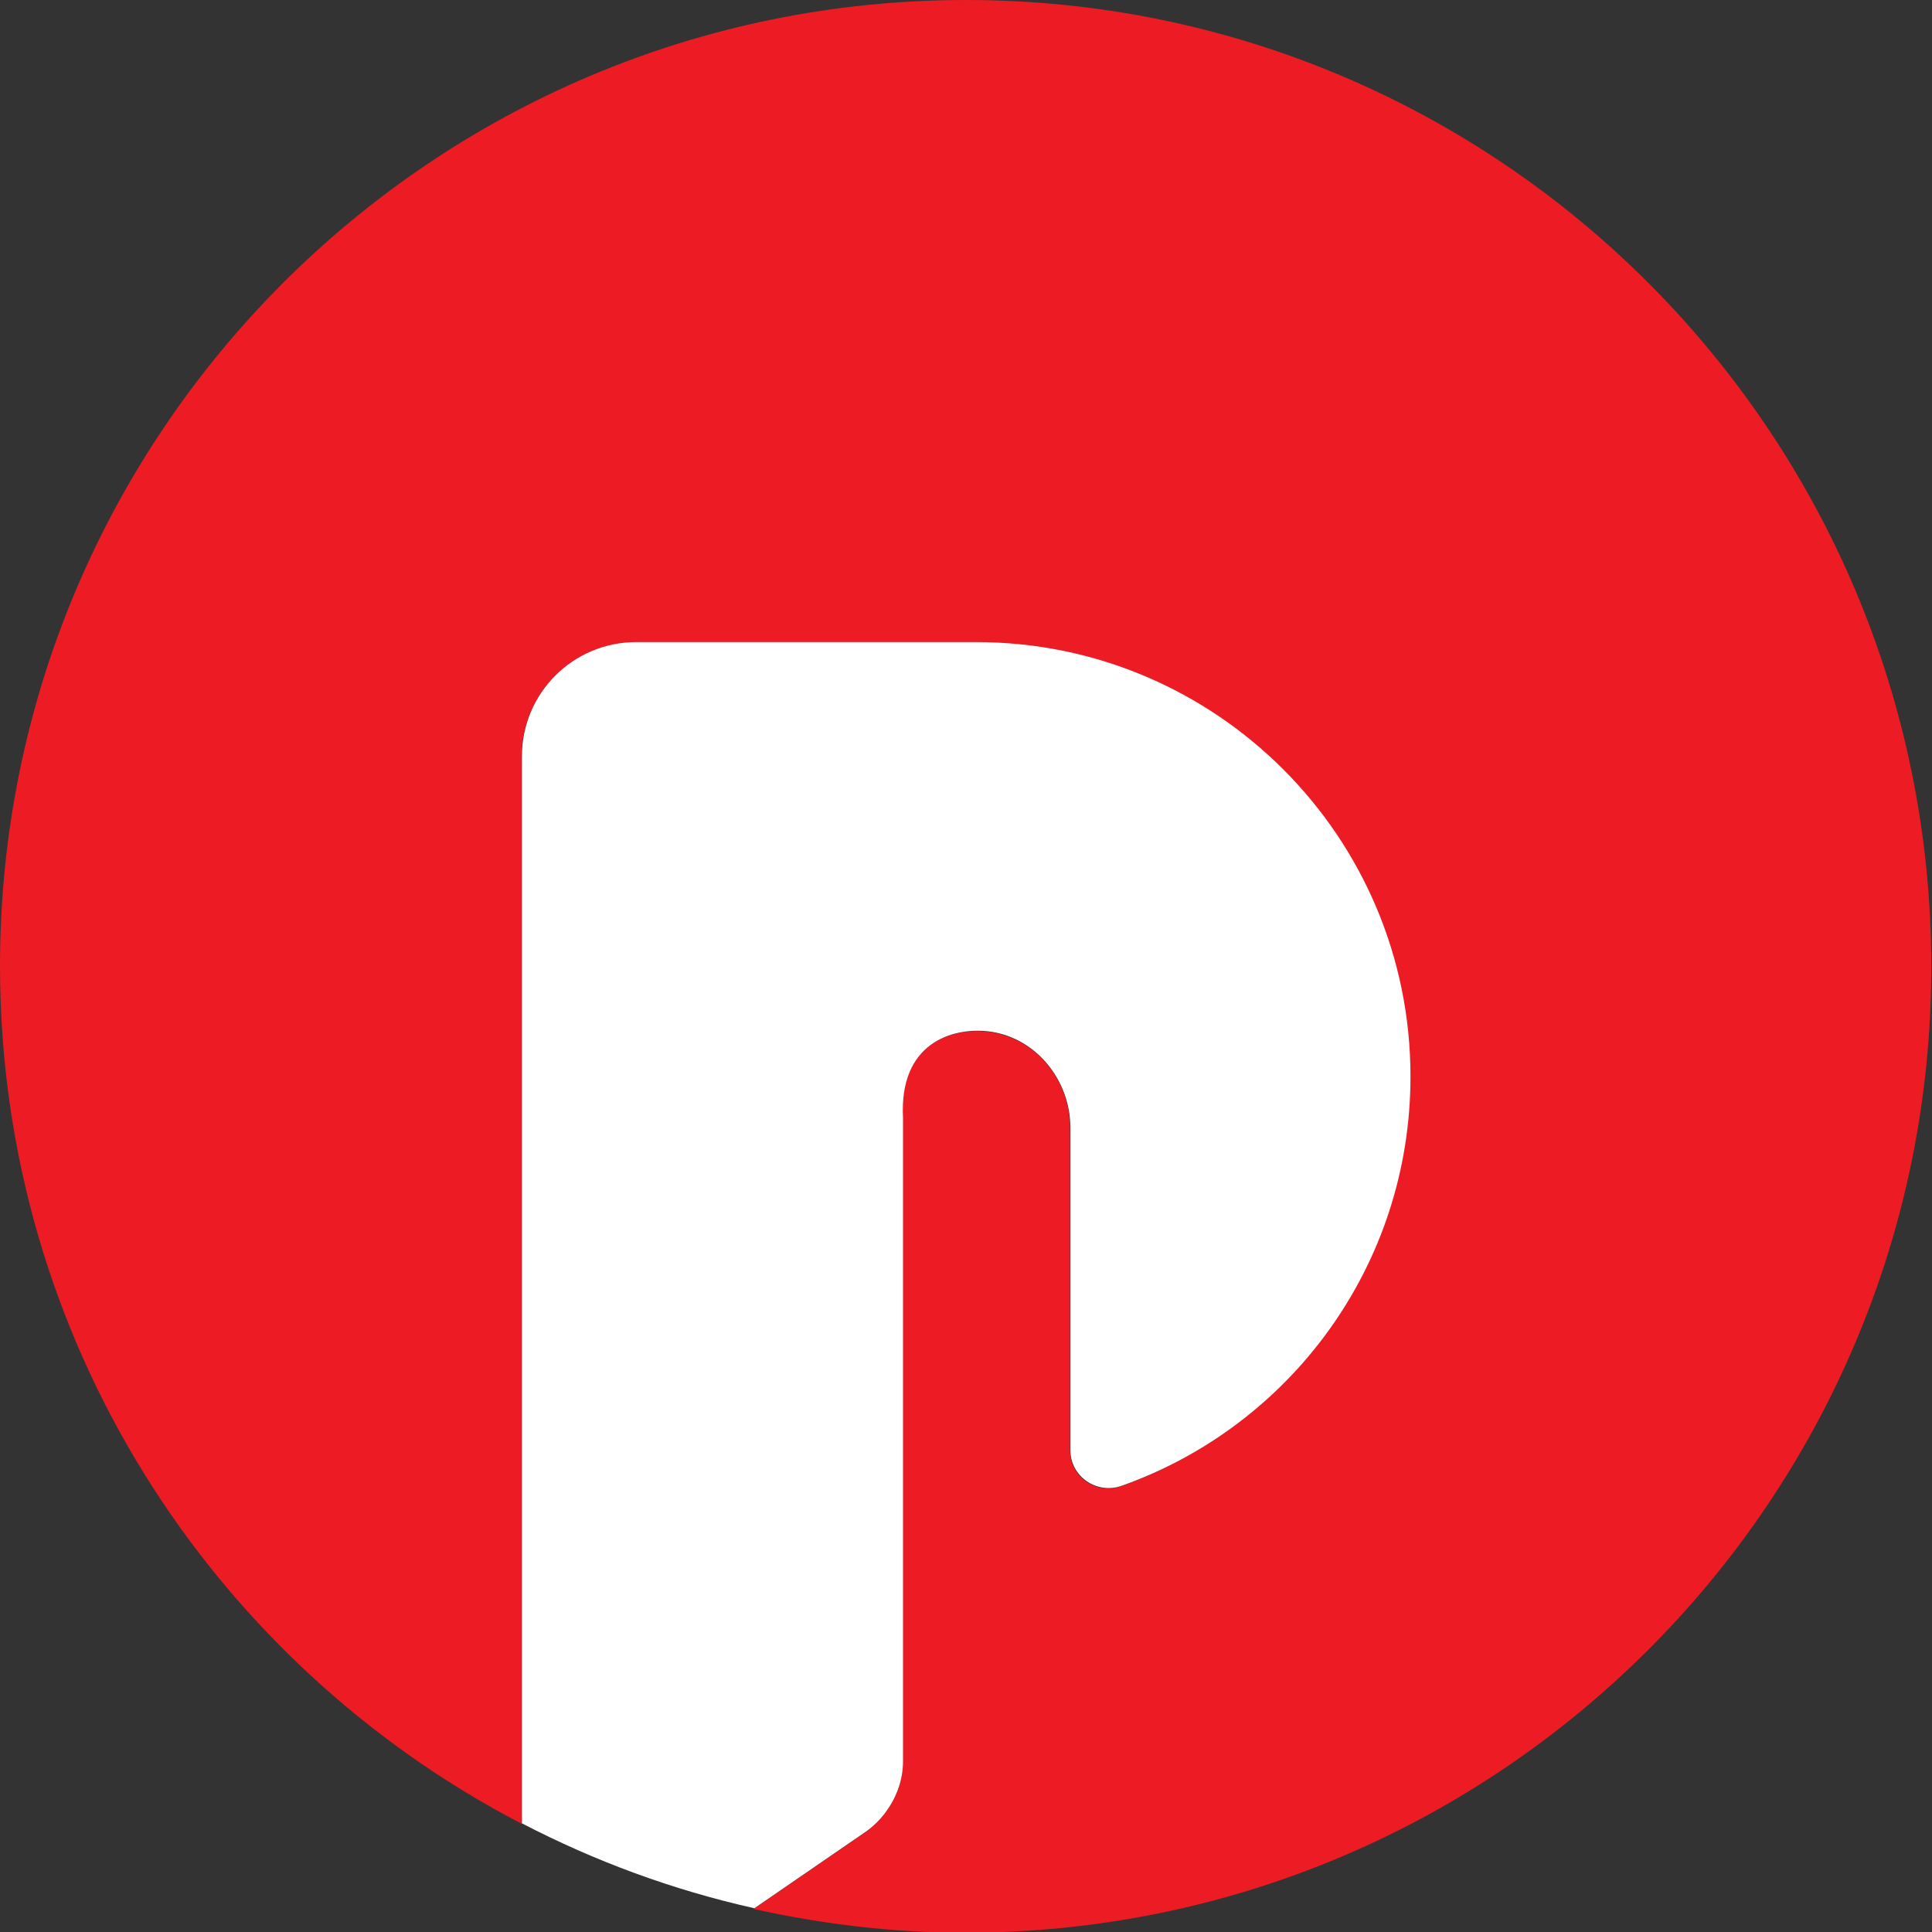 <?xml version="1.0" encoding="UTF-8"?>
<svg id="Layer_2" data-name="Layer 2" xmlns="http://www.w3.org/2000/svg" viewBox="0 0 53.68 53.68">
  <rect x="0" y="0" width="53.68" height="53.68" fill="#333333" stroke="none"/>
  <defs>
    <style>
      .cls-1 {
        fill: #ed1c24;
      }

      .cls-2 {
        fill: #fff;
      }
    </style>
  </defs>
  <g id="Layer_1-2" data-name="Layer 1">
    <g>
      <path class="cls-1" d="M26.84,0C12.02,0,0,12.02,0,26.84c0,10.37,5.89,19.36,14.49,23.83v-29.64c0-1.76,1.42-3.18,3.18-3.18h9.44c6.67,0,12.07,5.41,12.07,12.07h0c0,5.25-3.35,9.7-8.02,11.37-.7.25-1.43-.25-1.43-.99v-8.96c0-1.35-.98-2.55-2.33-2.68-.95-.09-2.43.32-2.32,2.41v17.88c0,.54-.19,1.05-.52,1.46-.15.19-.31.36-.52.5l-3.1,2.13c1.89.42,3.86.66,5.88.66,14.82,0,26.84-12.02,26.84-26.84S41.67,0,26.84,0Z"/>
      <path class="cls-2" d="M24.57,50.4c.32-.41.52-.92.52-1.46v-17.88c-.11-2.09,1.37-2.5,2.32-2.41,1.34.13,2.33,1.34,2.33,2.68v8.96c0,.74.74,1.24,1.43.99,4.68-1.66,8.02-6.12,8.02-11.37h0c0-6.67-5.41-12.07-12.07-12.07h-9.44c-1.76,0-3.18,1.42-3.18,3.18v29.64c2.02,1.05,4.18,1.85,6.46,2.36l3.1-2.13c.2-.14.37-.31.52-.5Z"/>
    </g>
  </g>
</svg>